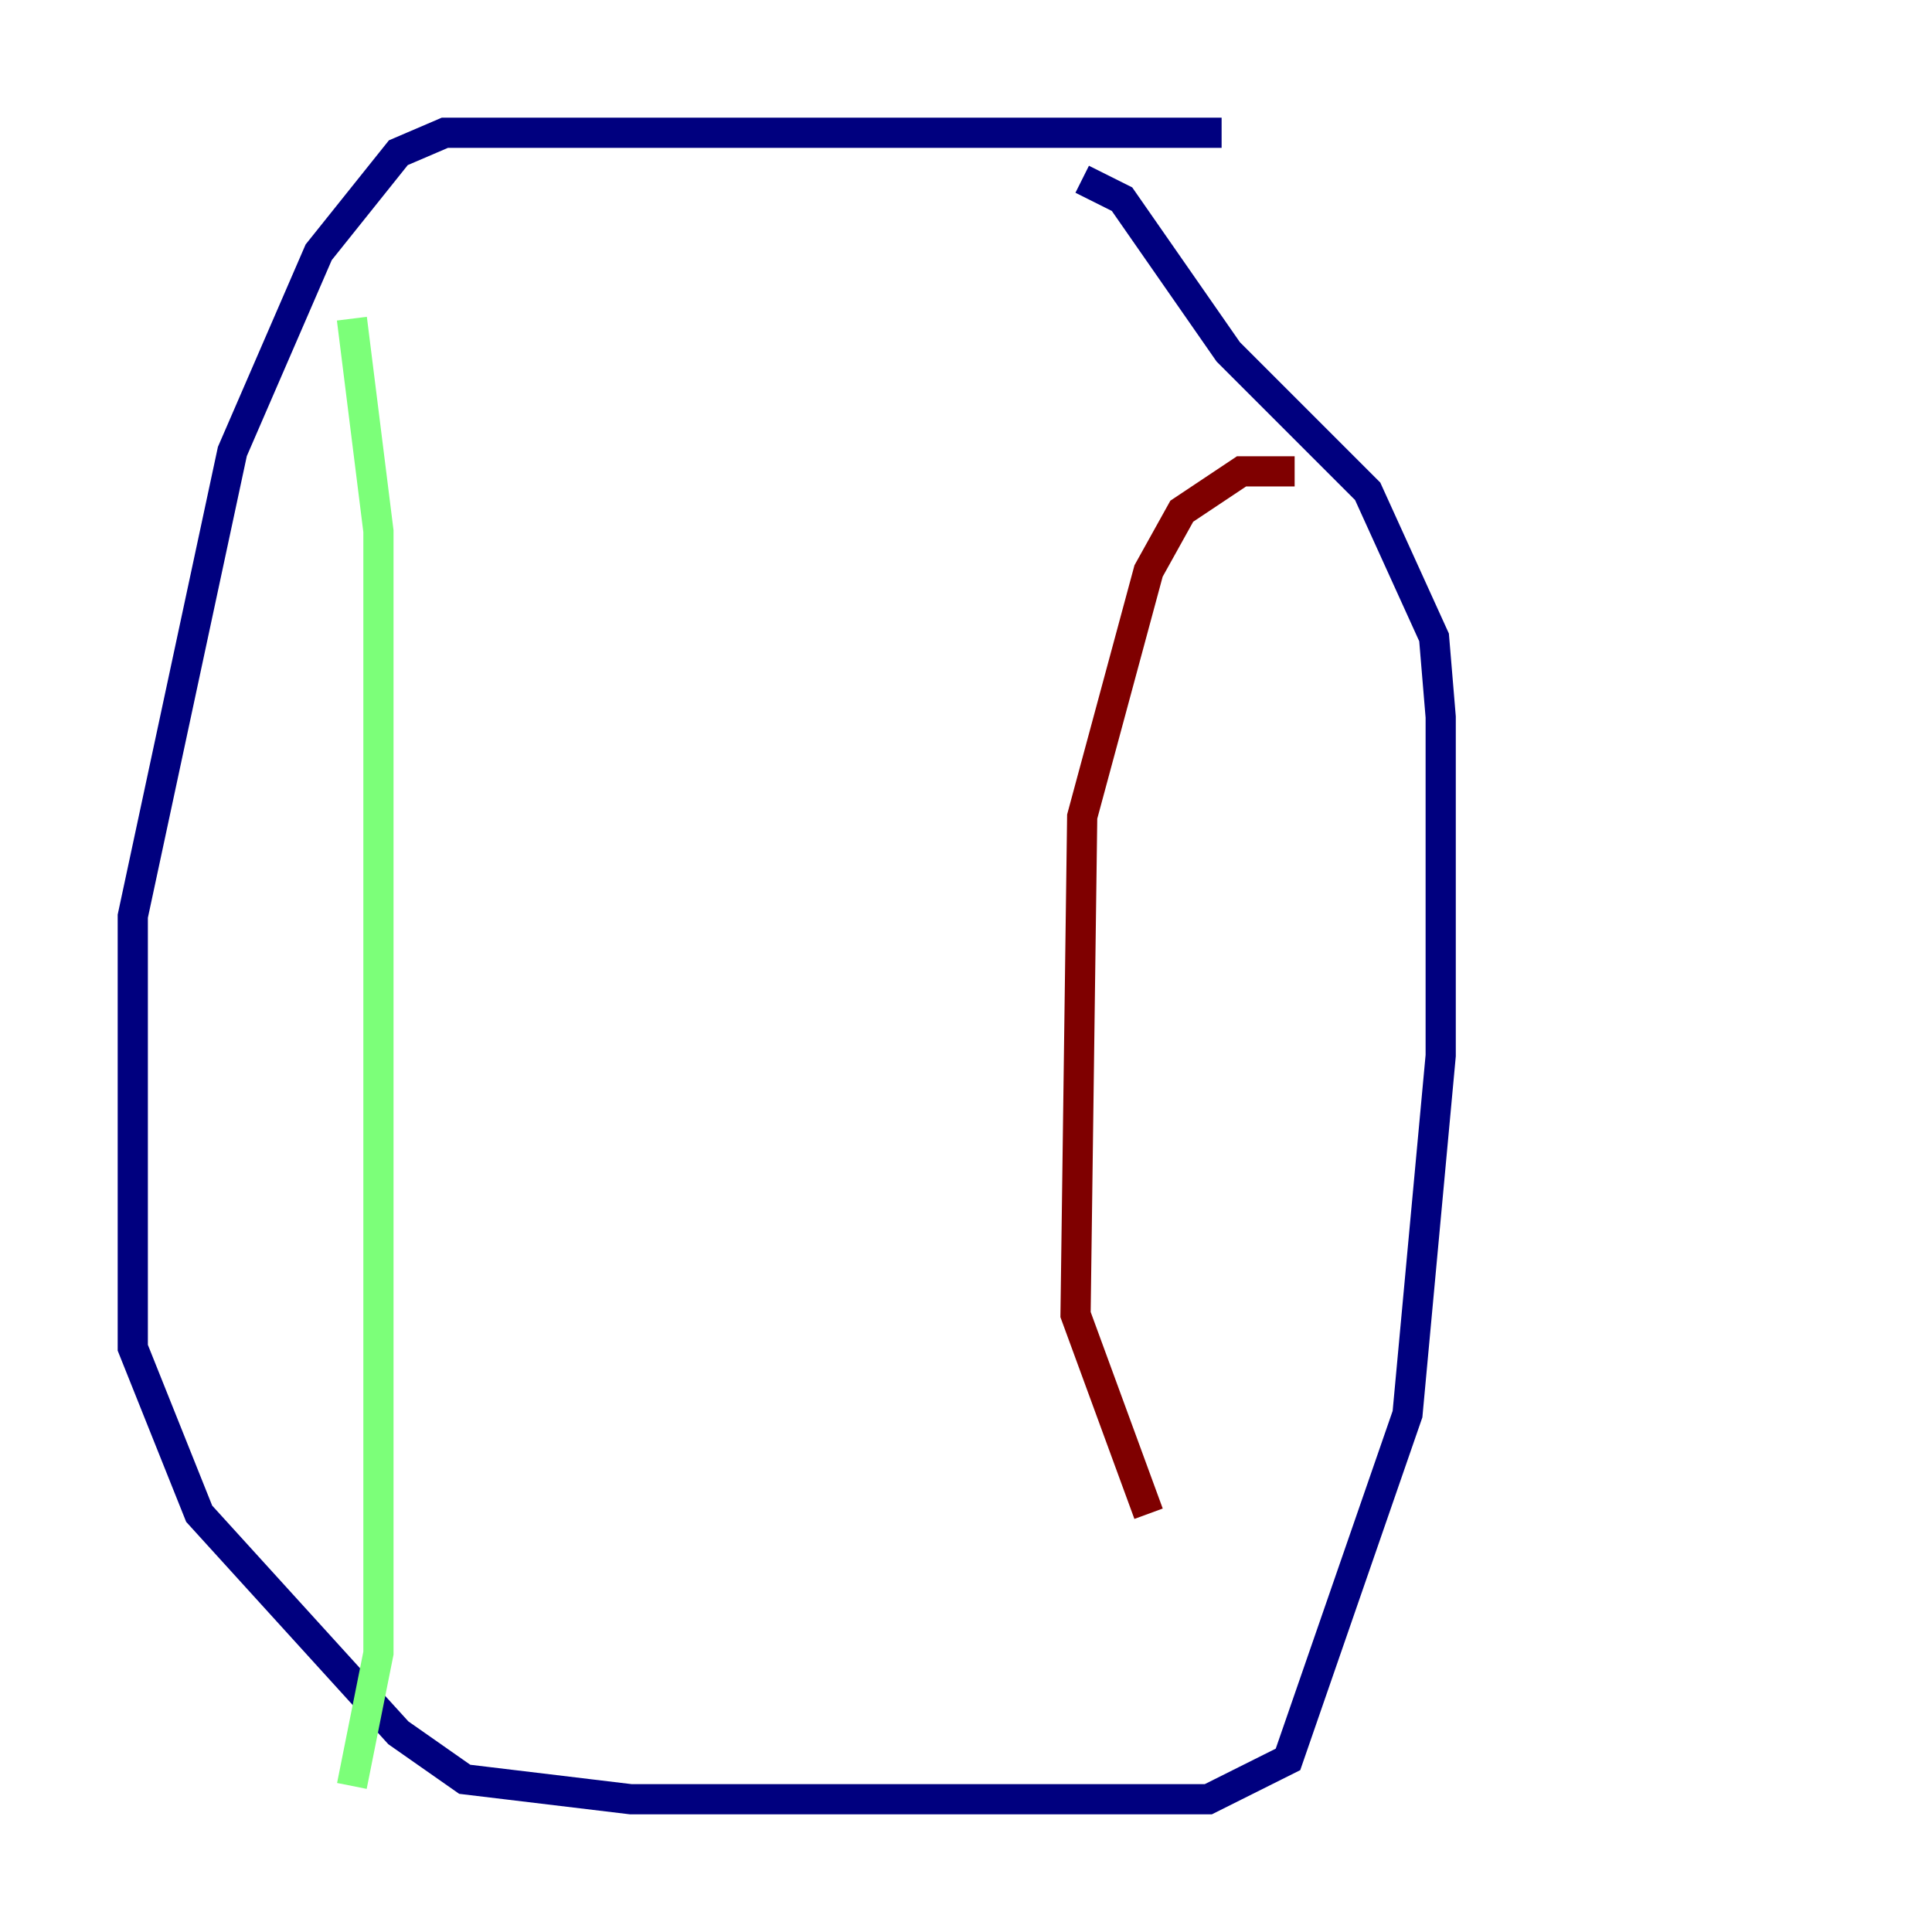 <?xml version="1.0" encoding="utf-8" ?>
<svg baseProfile="tiny" height="128" version="1.2" viewBox="0,0,128,128" width="128" xmlns="http://www.w3.org/2000/svg" xmlns:ev="http://www.w3.org/2001/xml-events" xmlns:xlink="http://www.w3.org/1999/xlink"><defs /><polyline fill="none" points="80.935,8.797 29.471,8.797 26.392,10.117 21.113,16.715 15.395,29.911 8.797,60.701 8.797,89.292 13.196,100.289 26.392,114.804 30.79,117.883 41.787,119.203 80.055,119.203 85.333,116.564 93.251,93.691 95.45,69.938 95.45,47.505 95.01,42.227 90.612,32.55 81.375,23.313 74.337,13.196 71.698,11.876" stroke="#00007f" stroke-width="2" /><polyline fill="none" points="23.313,21.113 25.072,35.189 25.072,109.526 23.313,118.323" stroke="#7cff79" stroke-width="2" /><polyline fill="none" points="85.773,31.23 82.254,31.23 78.296,33.869 76.096,37.828 71.698,54.103 71.258,87.093 76.096,100.289" stroke="#7f0000" stroke-width="2" /></svg>